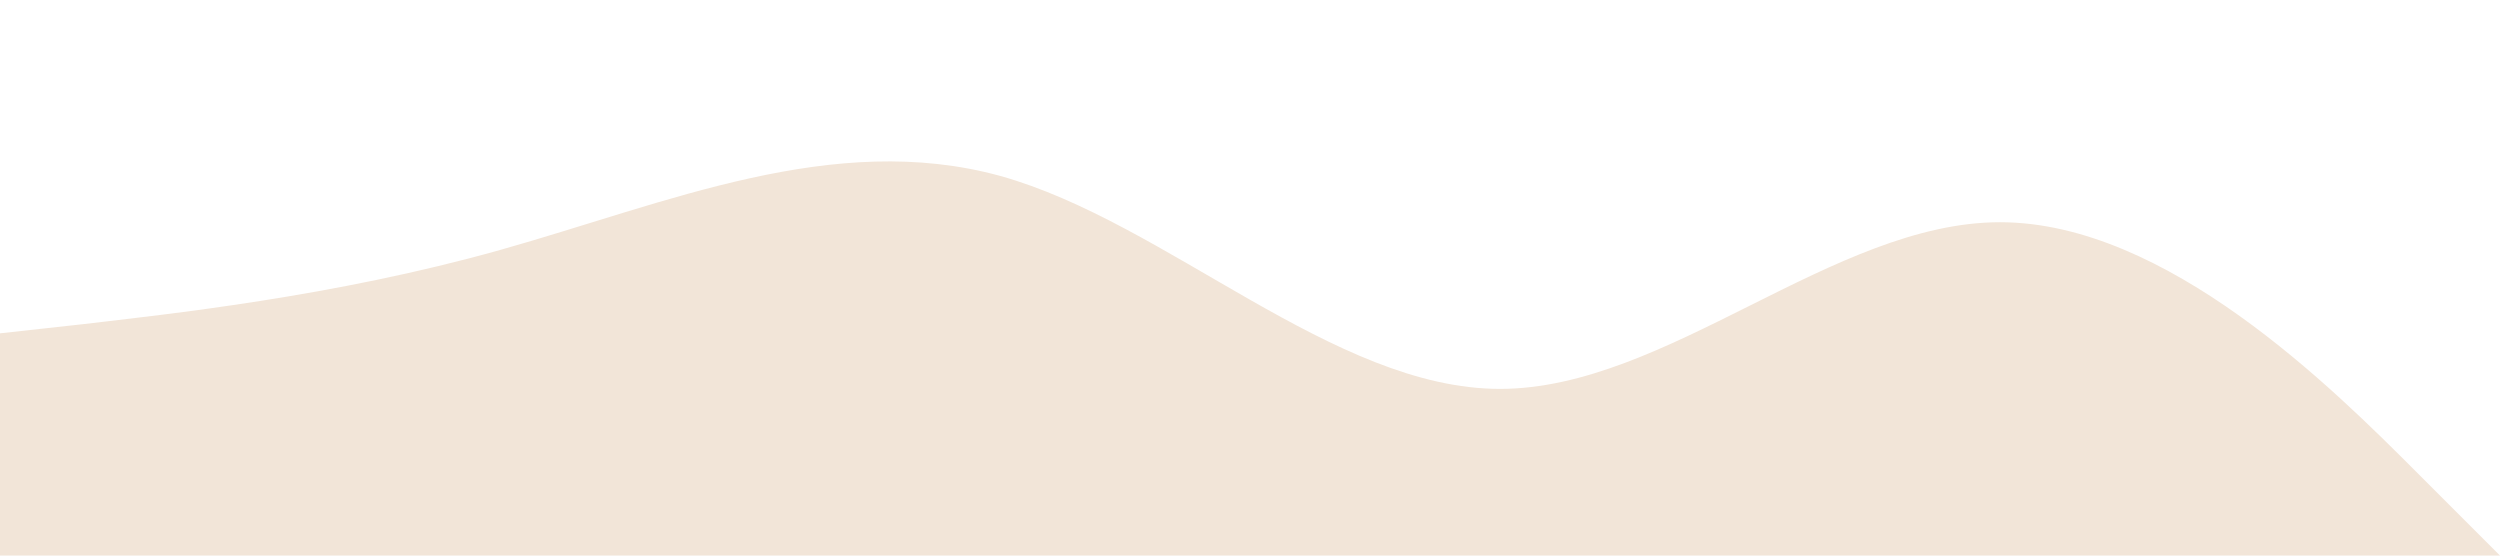 <svg xmlns="http://www.w3.org/2000/svg" viewBox="0 0 1440 320">
    <path
        fill="#F2E5D8"
        fill-opacity="1"
        d="M0,192L48,186.7C96,181,192,171,288,144C384,117,480,75,576,101.3C672,128,768,224,864,224C960,224,1056,128,1152,128C1248,128,1344,224,1392,272L1440,320L1440,320L1392,320C1344,320,1248,320,1152,320C1056,320,960,320,864,320C768,320,672,320,576,320C480,320,384,320,288,320C192,320,96,320,48,320L0,320Z"
    ></path>
</svg>
